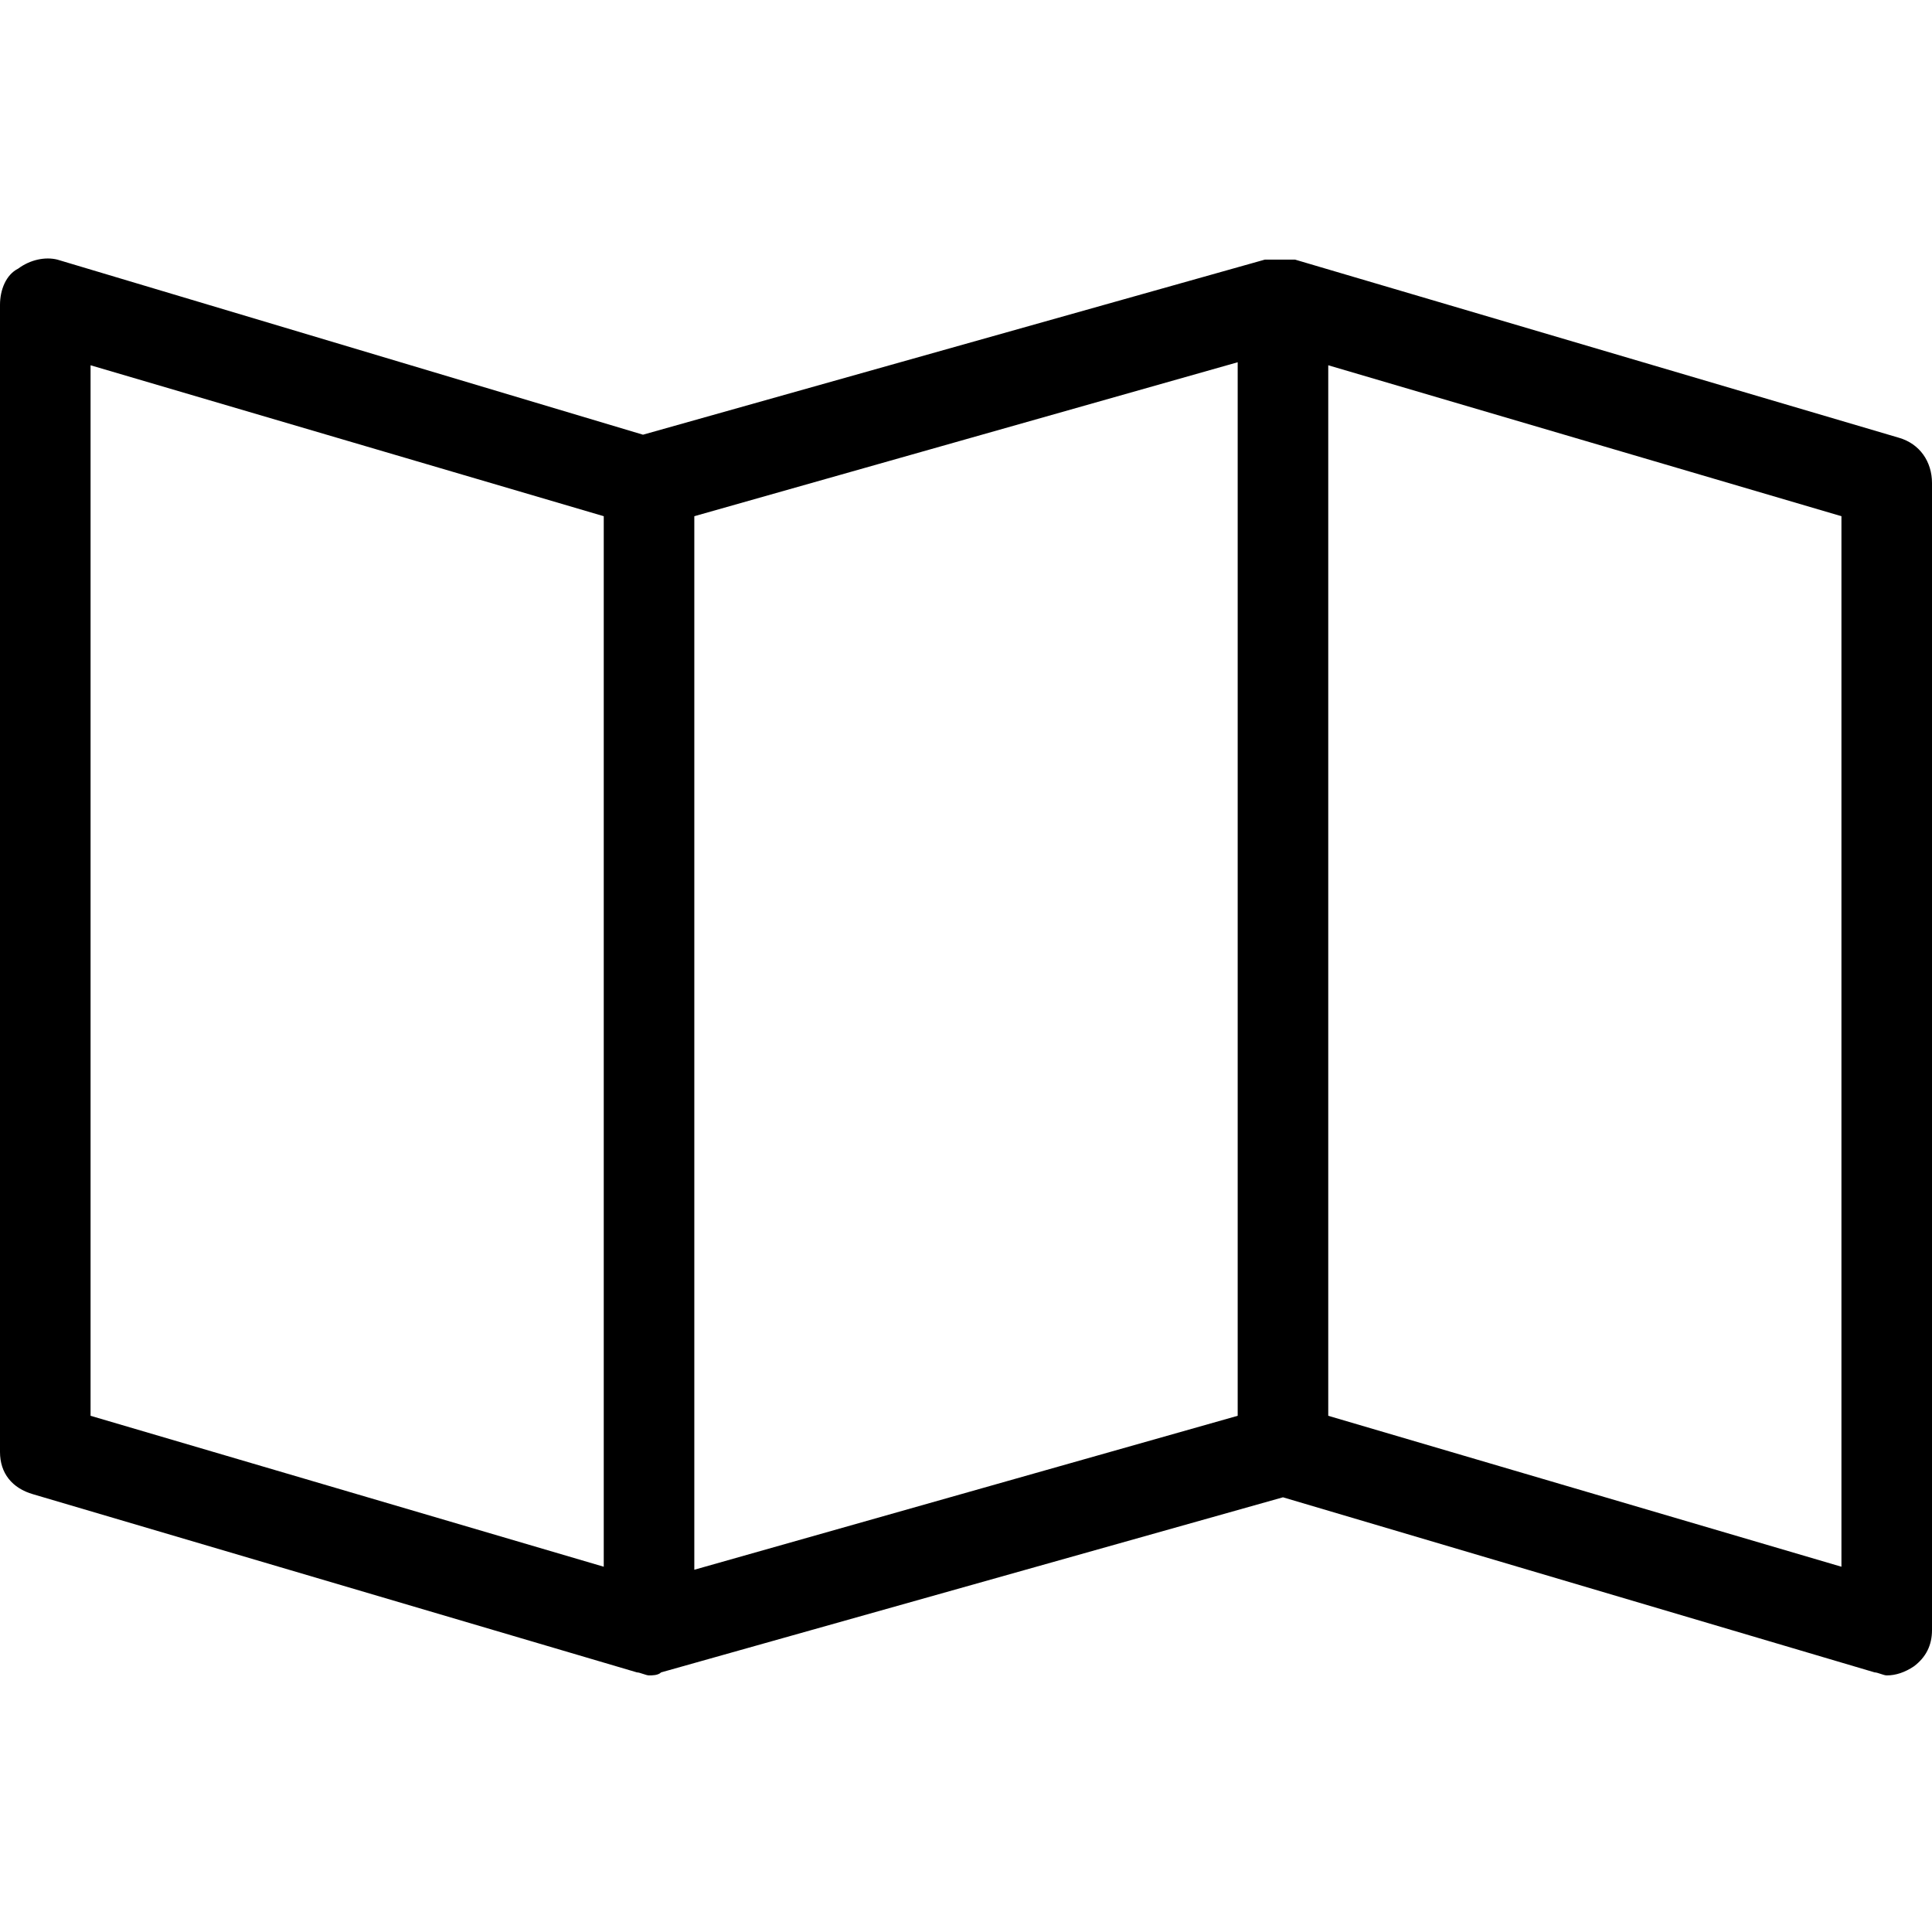 <?xml version="1.0" encoding="utf-8"?>
<!-- Generator: Adobe Illustrator 20.1.0, SVG Export Plug-In . SVG Version: 6.00 Build 0)  -->
<!DOCTYPE svg PUBLIC "-//W3C//DTD SVG 1.1//EN" "http://www.w3.org/Graphics/SVG/1.1/DTD/svg11.dtd">
<svg version="1.1" xmlns="http://www.w3.org/2000/svg" xmlns:xlink="http://www.w3.org/1999/xlink" x="0px" y="0px"
	 viewBox="0 0 64 64" style="enable-background:new 0 0 64 64;" xml:space="preserve">
<g id="fairground">
</g>
<g id="tent">
</g>
<g id="tree">
</g>
<g id="trees">
</g>
<g id="tree-alt">
</g>
<g id="butterfly">
</g>
<g id="sunrise">
</g>
<g id="waterdrop">
</g>
<g id="map">
</g>
<g id="map-alt">
	<path d="M62.9,14.5l-20-5.9c0,0,0,0-0.1,0c-0.1,0-0.1,0-0.2,0c-0.1,0-0.1,0-0.2,0c-0.1,0-0.1,0-0.2,0c-0.1,0-0.1,0-0.2,0
		c0,0,0,0-0.1,0l-20.6,5.8L1.9,8.6C1.5,8.5,1,8.6,0.6,8.9C0.2,9.1,0,9.6,0,10.1v38c0,0.7,0.4,1.2,1.1,1.4l20,5.9
		c0.1,0,0.3,0.1,0.4,0.1c0.1,0,0.3,0,0.4-0.1l20.6-5.8l19.6,5.8c0.1,0,0.3,0.1,0.4,0.1c0.3,0,0.6-0.1,0.9-0.3
		c0.4-0.3,0.6-0.7,0.6-1.2V16C64,15.3,63.6,14.7,62.9,14.5z M3,12.1l17,5v34.8l-17-5V12.1z M23,17.1L41,12v34.9L23,52V17.1z
		 M61,51.9l-17-5V12.1l17,5V51.9z"/>
</g>
<g id="earth">
</g>
<g id="earth-no">
</g>
<g id="meteor">
</g>
<g id="sun">
</g>
<g id="sun-dim">
</g>
<g id="umbrella">
</g>
<g id="umbrella-alt">
</g>
<g id="gps">
</g>
<g id="fire">
</g>
<g id="target-sight">
</g>
<g id="gps-area">
</g>
<g id="gps-alt">
</g>
<g id="target">
</g>
<g id="star">
</g>
<g id="lightning">
</g>
</svg>
